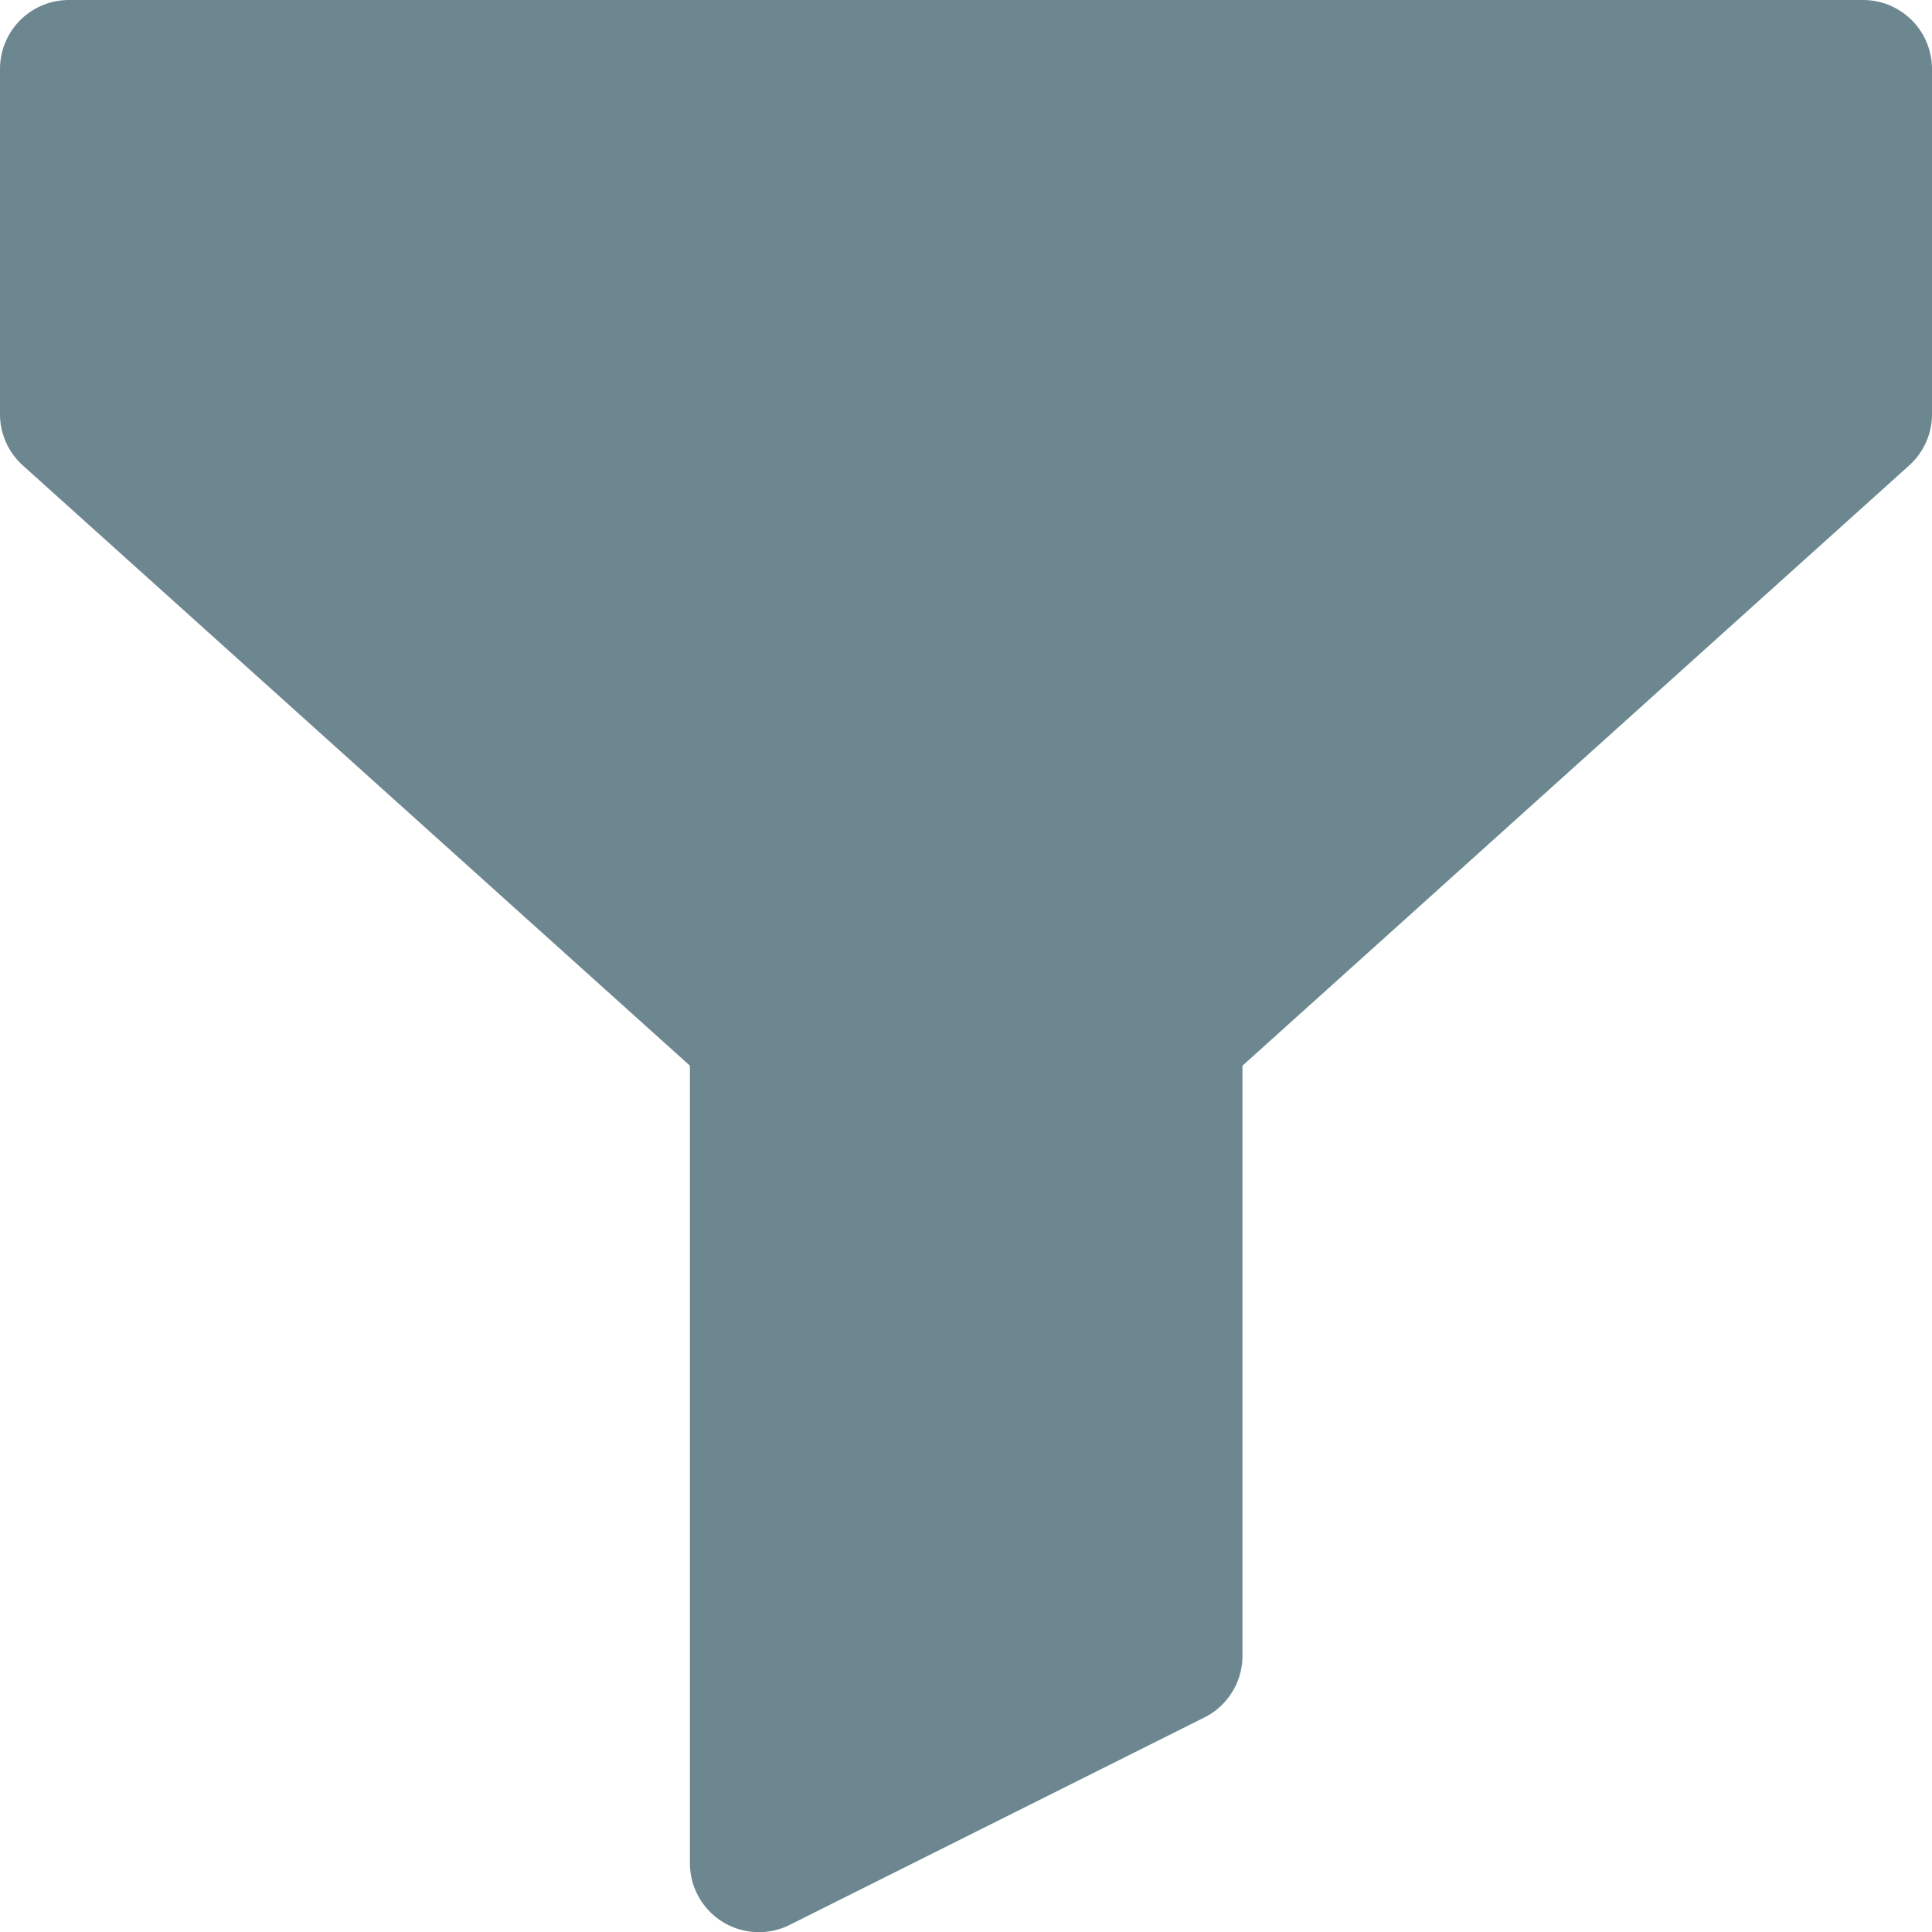 <svg xmlns="http://www.w3.org/2000/svg" width="10" height="10" viewBox="0 0 10 10">
                <path id="Path" d="M9.643,0H.357A.357.357,0,0,0,0,.357V2.143a.357.357,0,0,0,.118.266L3.571,5.516V9.643a.357.357,0,0,0,.517.32L6.231,8.891a.357.357,0,0,0,.2-.32V5.516L9.882,2.409A.357.357,0,0,0,10,2.143V.357A.357.357,0,0,0,9.643,0Z" fill="#6d8790"/>
            </svg>  